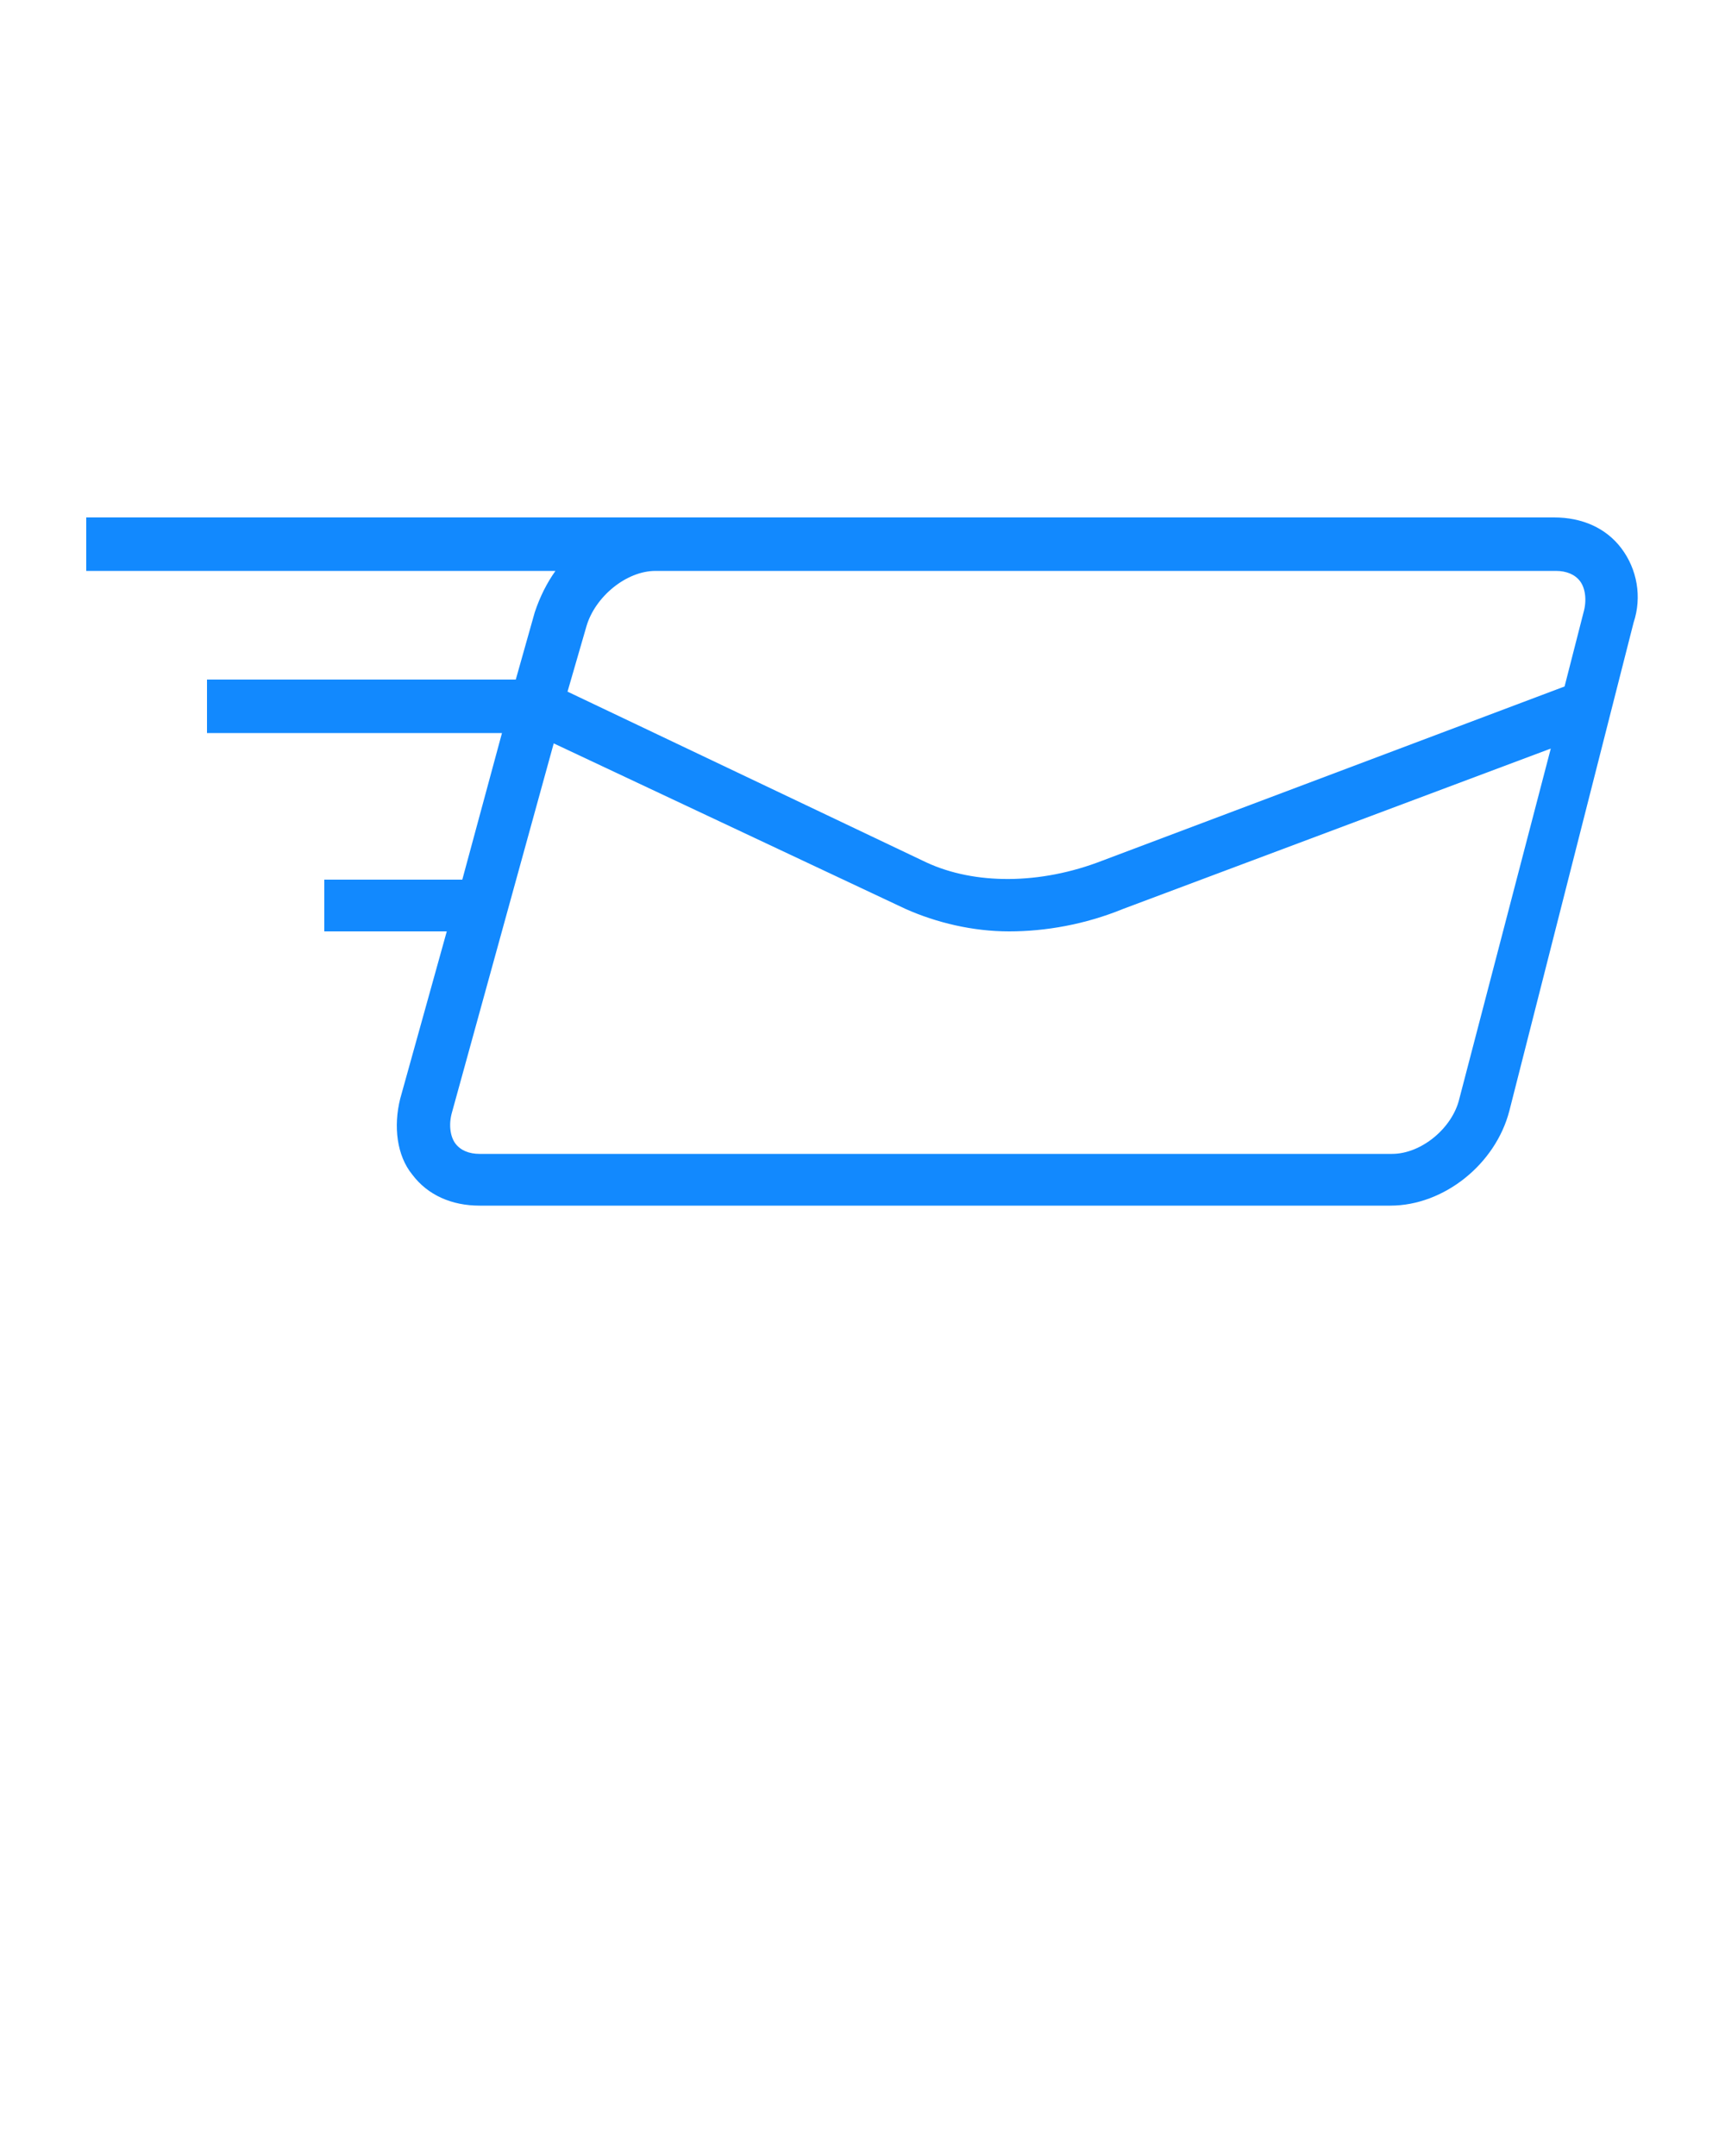 <svg xmlns="http://www.w3.org/2000/svg" xmlns:xlink="http://www.w3.org/1999/xlink" version="1.1" x="0px" y="0px" viewBox="0 0 100 125" style="enable-background:new 0 0 100 100;" xml:space="preserve"><path fill="#1289FE" d="M94,31.8c-0.9-1.2-2.3-1.8-3.9-1.8H37.9H5v3.1h27.2c-0.5,0.7-0.9,1.5-1.2,2.4l-1.1,3.9H12v3.1h17.1L26.8,51h-8v3h7.1  l-2.7,9.7c-0.4,1.6-0.2,3.3,0.7,4.4c0.9,1.2,2.3,1.8,3.9,1.8h52.8c3.1,0,6.1-2.4,6.9-5.5l7.2-28.3C95.2,34.6,94.9,33,94,31.8z   M84.6,63.7c-0.4,1.7-2.2,3.2-3.9,3.2H27.8c-0.6,0-1.1-0.2-1.4-0.6s-0.4-1.1-0.2-1.8l5.9-21.4l20.4,9.6c1.8,0.8,3.9,1.3,6,1.3  s4.4-0.4,6.6-1.3l24.8-9.3L84.6,63.7z M91.8,35.5l-1.1,4.3L63.9,49.9c-3.6,1.4-7.4,1.4-10.2,0.1l-20.8-9.9l1.1-3.8  c0.5-1.7,2.3-3.2,4-3.2h52.2c0.6,0,1.1,0.2,1.4,0.6C91.9,34.1,92,34.8,91.8,35.5z"/></svg>
